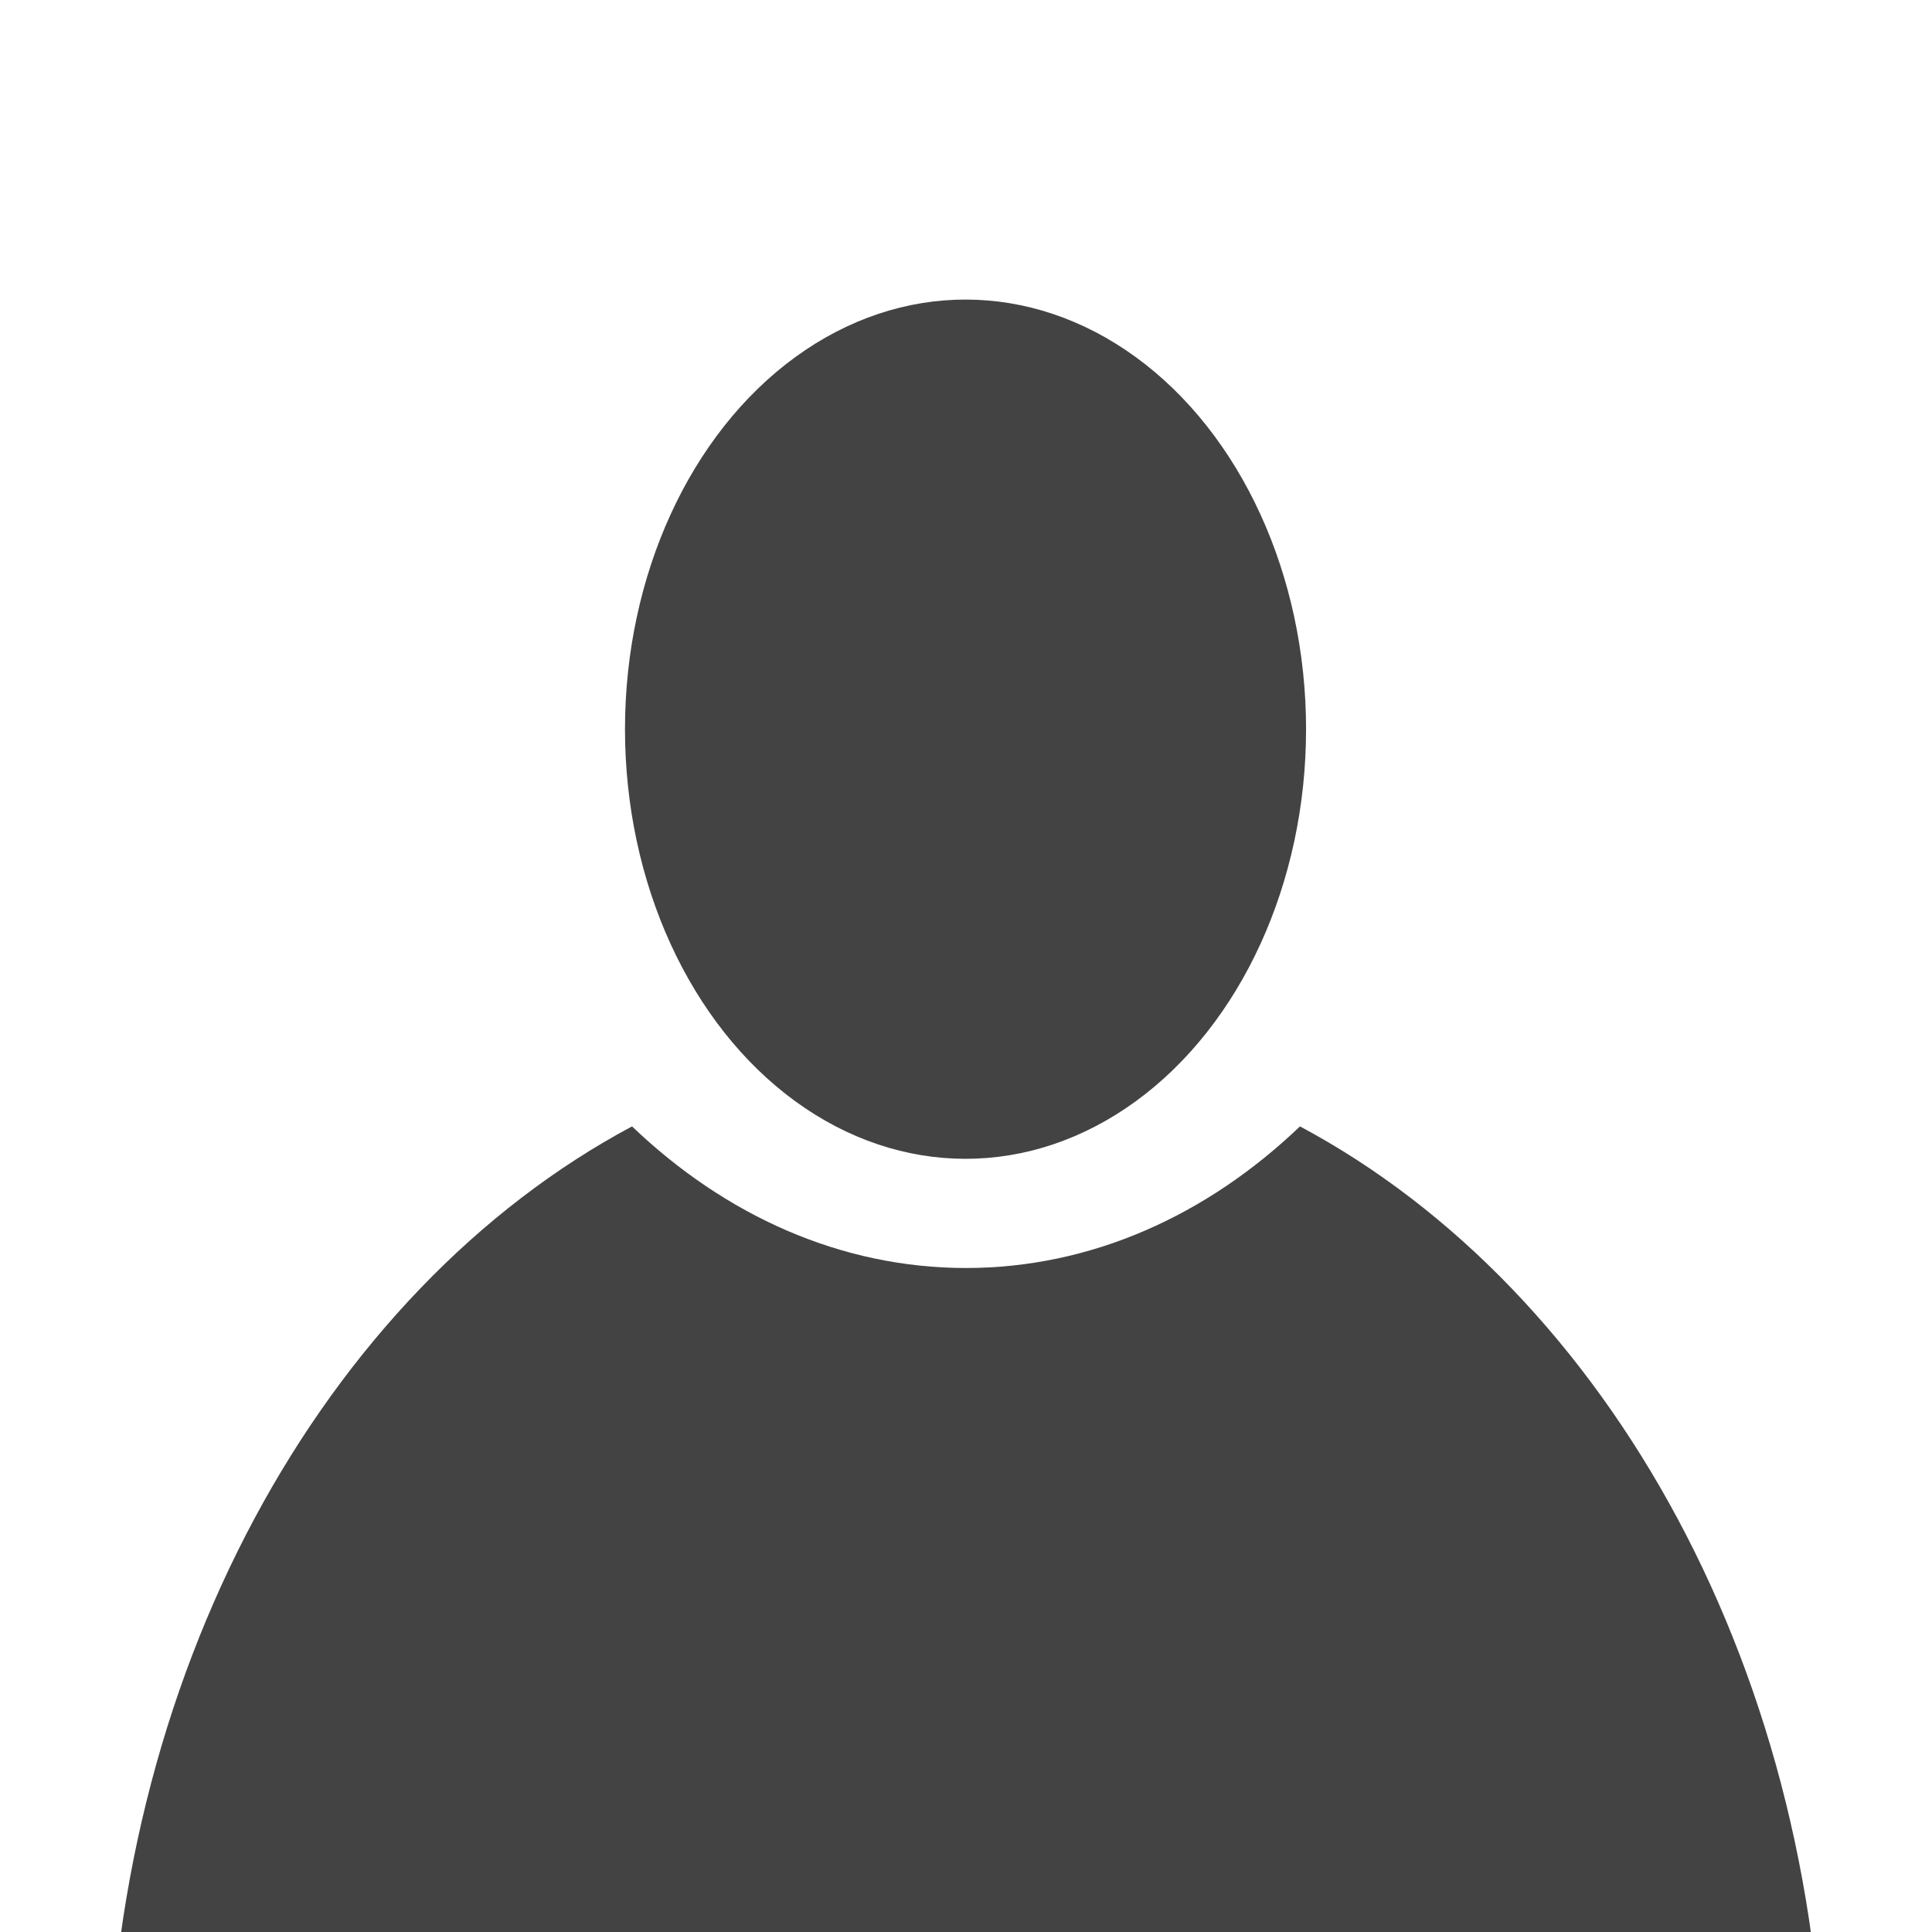 <?xml version="1.0" standalone="no"?>
<!DOCTYPE svg PUBLIC "-//W3C//DTD SVG 1.1//EN" "http://www.w3.org/Graphics/SVG/1.1/DTD/svg11.dtd">
<svg width="100%" height="100%" viewBox="0 0 800 800" version="1.1" xmlns="http://www.w3.org/2000/svg" xmlns:xlink="http://www.w3.org/1999/xlink" xml:space="preserve" style="fill-rule:evenodd;clip-rule:evenodd;stroke-linejoin:round;stroke-miterlimit:1.414;">
    <g id="Person">
        <g transform="matrix(0.883,0,0,1.114,50.772,10.335)">
            <circle cx="395.279" cy="261.767" r="159.693" style="fill:rgb(67,67,67);"/>
        </g>
        <path d="M538.287,466.414C665.838,534.513 755.423,693.912 755.423,879.497C755.423,1126.94 596.163,1327.83 400,1327.83C203.837,1327.83 44.577,1126.94 44.577,879.497C44.577,693.912 134.162,534.513 261.713,466.414C300.153,503.208 348.07,525.052 400,525.052C451.93,525.052 499.847,503.208 538.287,466.414Z" style="fill:rgb(67,67,67);"/>
    </g>
</svg>
